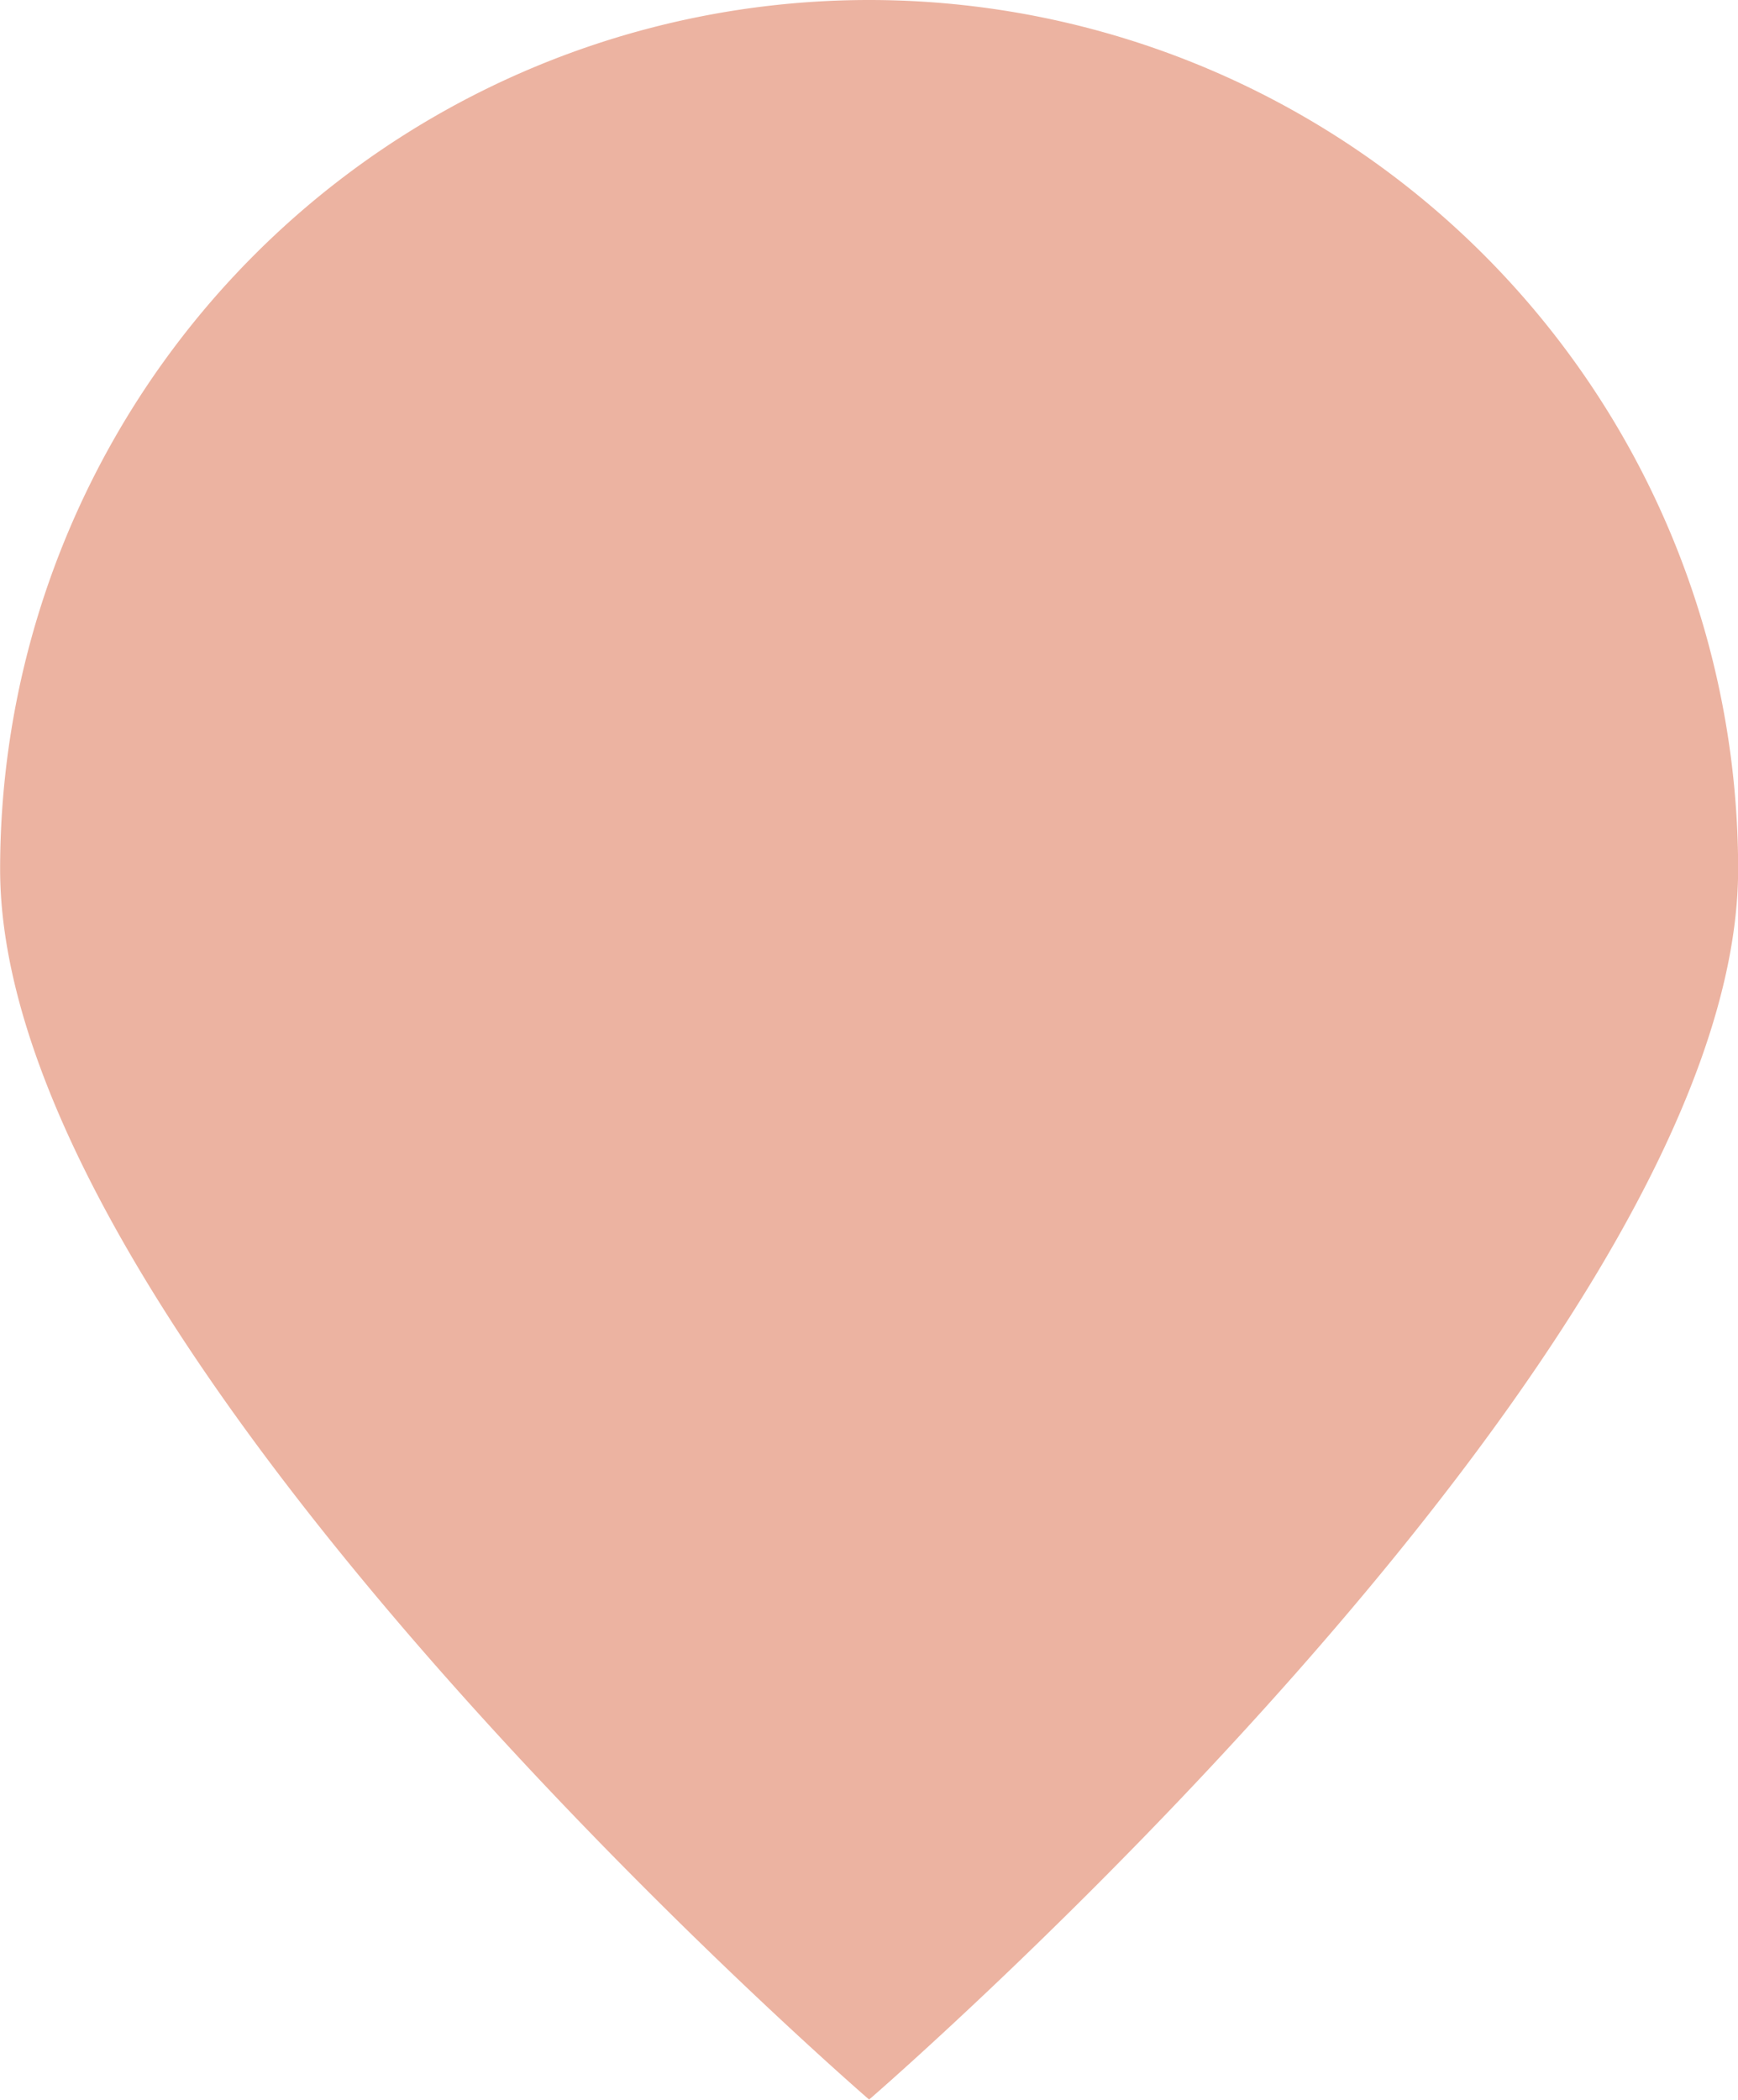 <?xml version="1.0" encoding="UTF-8" standalone="no"?>
<!-- Created with Inkscape (http://www.inkscape.org/) -->

<svg
   xmlns:dc="http://purl.org/dc/elements/1.1/"
   xmlns:cc="http://creativecommons.org/ns#"
   xmlns:rdf="http://www.w3.org/1999/02/22-rdf-syntax-ns#"
   xmlns:svg="http://www.w3.org/2000/svg"
   xmlns="http://www.w3.org/2000/svg"
   xmlns:sodipodi="http://sodipodi.sourceforge.net/DTD/sodipodi-0.dtd"
   xmlns:inkscape="http://www.inkscape.org/namespaces/inkscape"
   width="13.858mm"
   height="16.738mm"
   viewBox="0 0 13.858 16.738"
   version="1.1"
   id="svg8"
   inkscape:version="0.92.4 (5da689c313, 2019-01-14)"
   sodipodi:docname="BalloonPink.svg">
  <defs
     id="defs2">
    <style
       id="style815">.a{fill:#fff;}</style>
  </defs>
  <sodipodi:namedview
     id="base"
     pagecolor="#ffffff"
     bordercolor="#666666"
     borderopacity="1.0"
     inkscape:pageopacity="0.0"
     inkscape:pageshadow="2"
     inkscape:zoom="2.8"
     inkscape:cx="29.962332"
     inkscape:cy="9.7278012"
     inkscape:document-units="mm"
     inkscape:current-layer="layer1"
     showgrid="false"
     inkscape:window-width="1920"
     inkscape:window-height="1017"
     inkscape:window-x="1912"
     inkscape:window-y="-8"
     inkscape:window-maximized="1" />
  <g
     inkscape:label="Layer 1"
     inkscape:groupmode="layer"
     id="layer1"
     transform="translate(-66.398,-61.09)">
    <path
       id="path819"
       d="m 73.328,61.09 a 6.929,6.929 0 0 1 6.929,6.929 c 0,3.827 -6.929,9.808 -6.929,9.808 0,0 -6.929,-5.982 -6.929,-9.808 a 6.929,6.929 0 0 1 6.929,-6.929 z"
       class="a"
       inkscape:connector-curvature="0"
       style="fill:#ecb3a1;fill-opacity:1;stroke-width:0.265" />
  </g>
</svg>
